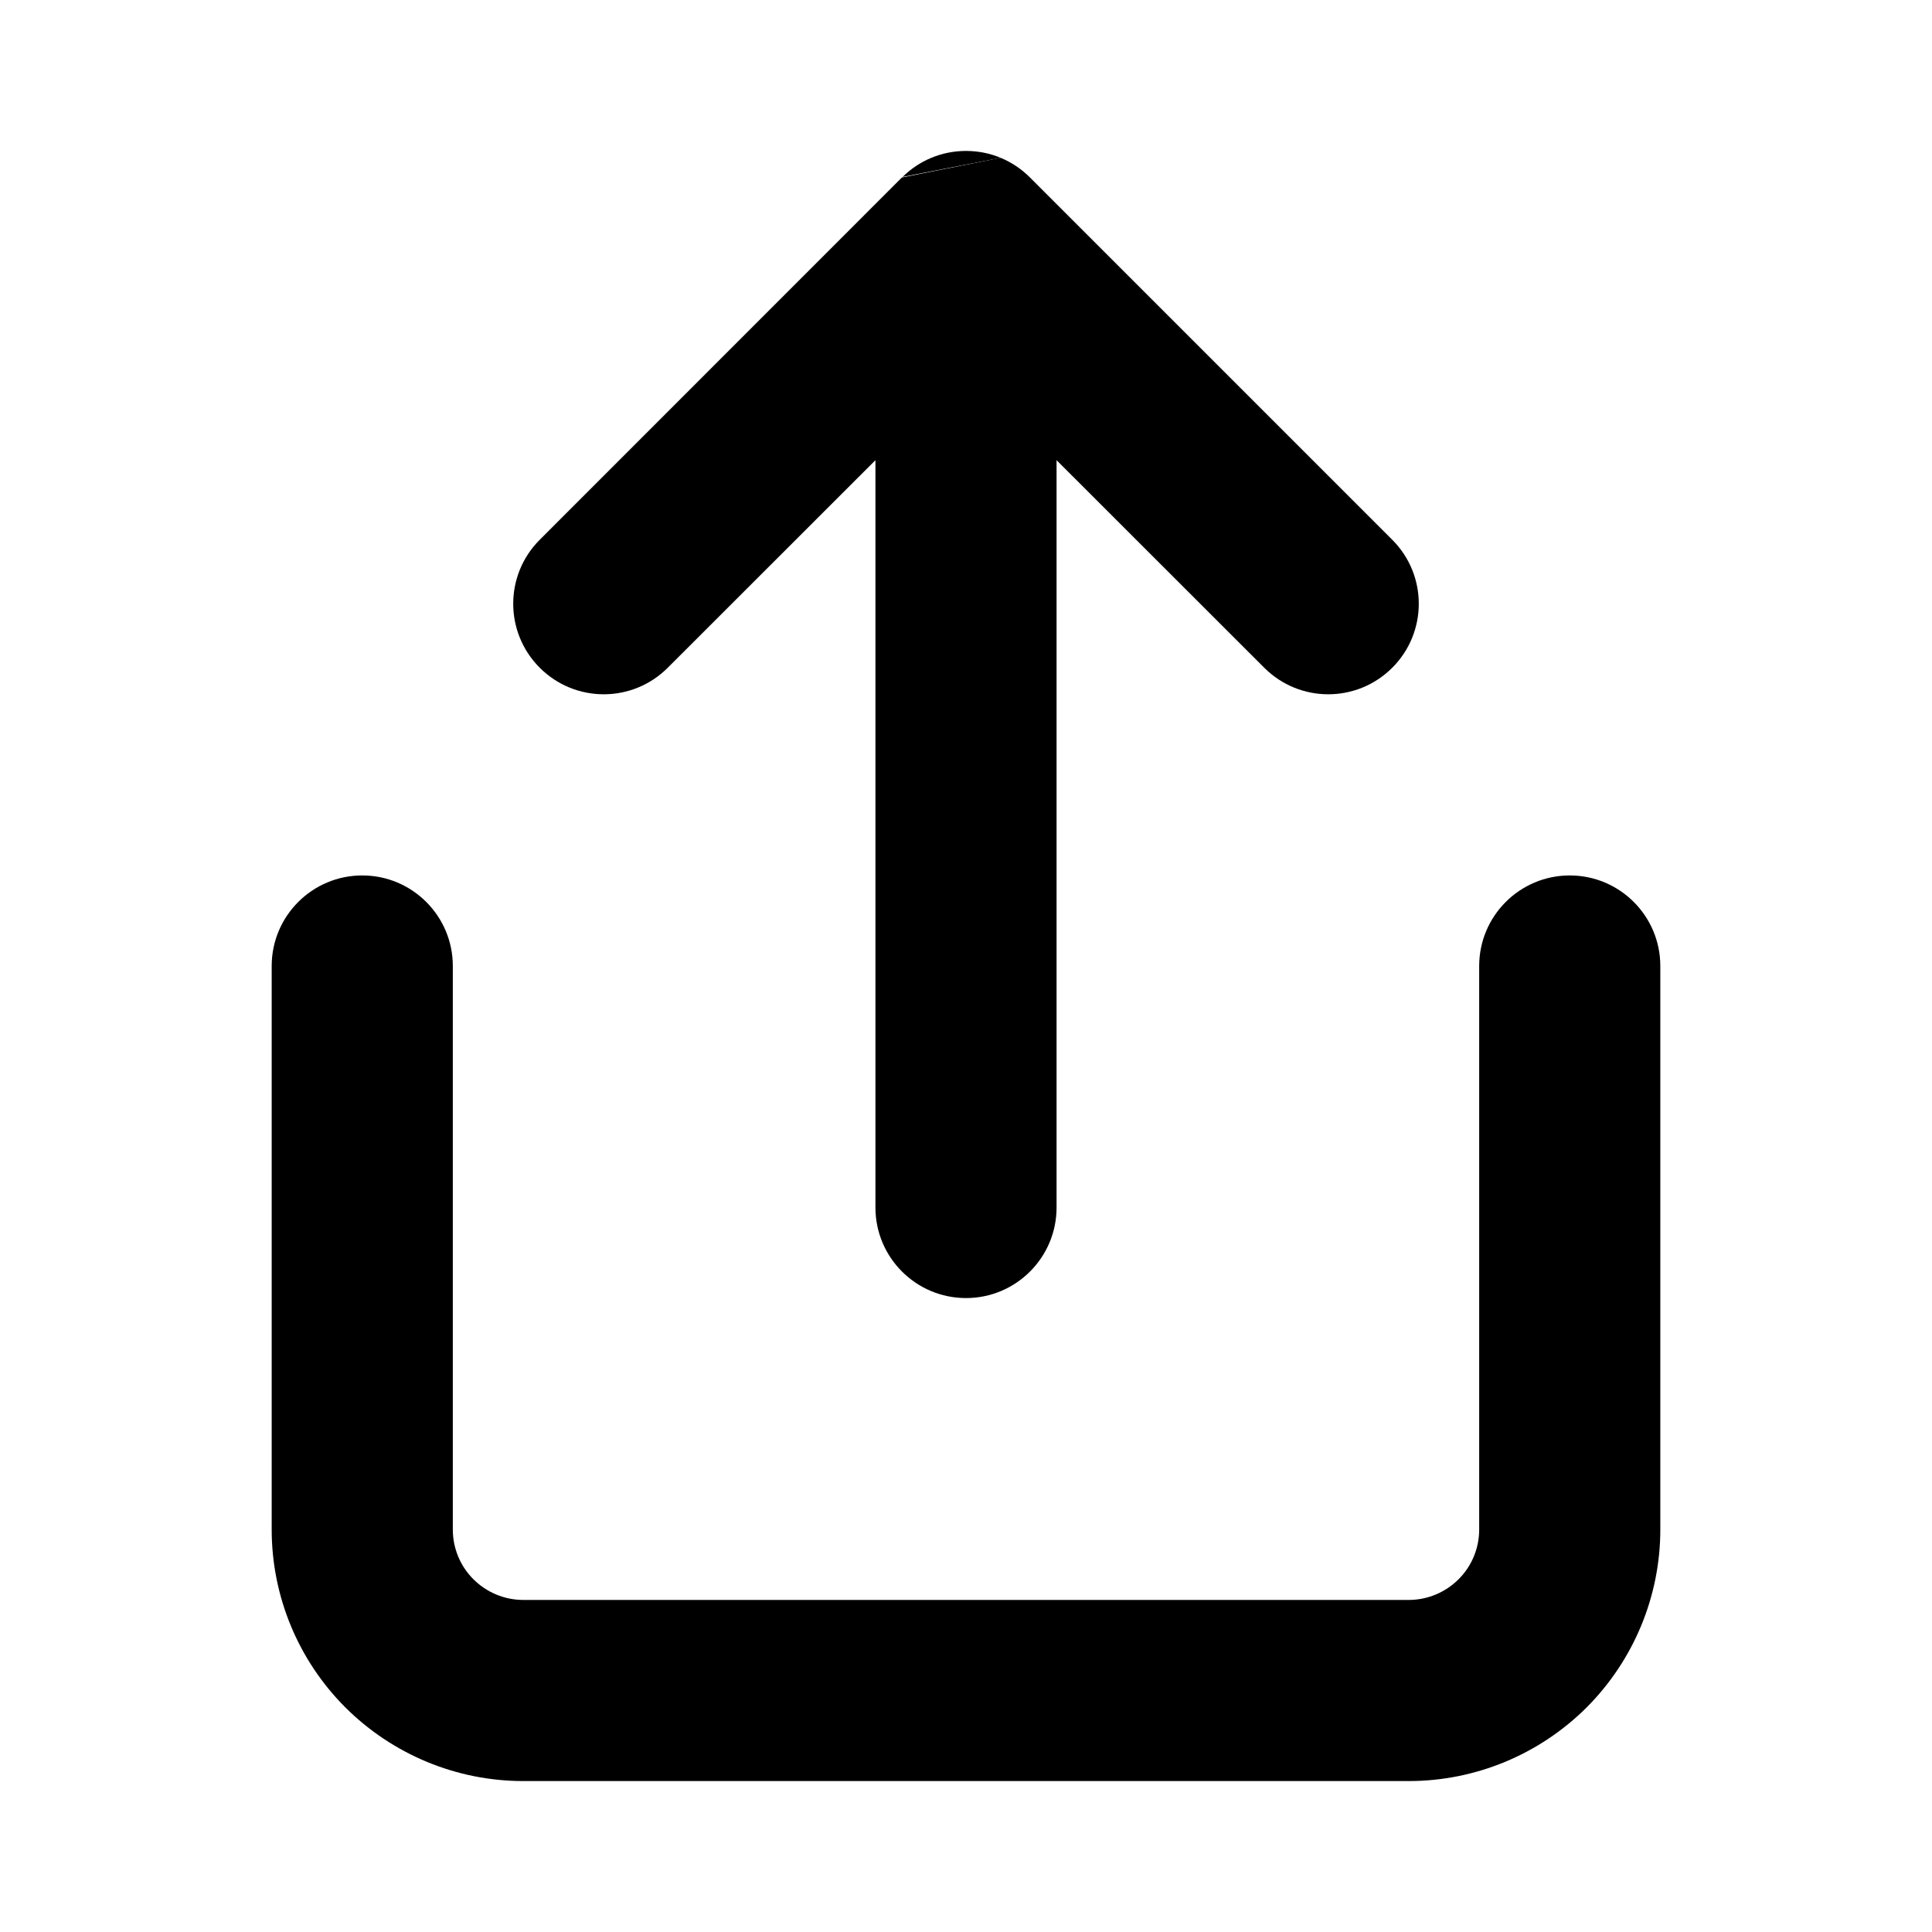 <svg viewBox="0 0 16 16" width="16" height="16" fill="black" xmlns="http://www.w3.org/2000/svg">
 <g transform="translate(2.25, 1.25)">
  <path d="M6.037 0.057C6.126 0.094 6.208 0.148 6.28 0.22L9.28 3.22C9.573 3.513 9.573 3.987 9.28 4.28C8.987 4.573 8.513 4.573 8.22 4.28L6.5 2.561L6.5 8.75C6.5 9.164 6.164 9.5 5.75 9.5C5.336 9.5 5 9.164 5 8.75L5 2.561L3.28 4.28C2.987 4.573 2.513 4.573 2.22 4.28C1.927 3.987 1.927 3.513 2.22 3.22L5.219 0.22" fill-rule="NONZERO"></path>
  <path d="M6.037 0.057C5.949 0.02 5.852 0 5.75 0C5.545 0 5.36 0.082 5.225 0.215" fill-rule="NONZERO"></path>
  <path d="M0.75 6C1.164 6 1.5 6.336 1.5 6.75L1.5 11.417C1.5 11.571 1.561 11.72 1.671 11.829C1.78 11.938 1.929 12 2.083 12L9.417 12C9.571 12 9.72 11.938 9.829 11.829C9.939 11.72 10 11.571 10 11.417L10 6.75C10 6.336 10.336 6 10.75 6C11.164 6 11.5 6.336 11.5 6.75L11.5 11.417C11.5 11.969 11.28 12.499 10.89 12.89C10.499 13.28 9.969 13.5 9.417 13.5L2.083 13.5C1.531 13.5 1.001 13.28 0.61 12.89C0.219 12.499 0 11.969 0 11.417L0 6.75C0 6.336 0.336 6 0.75 6Z" fill-rule="NONZERO"></path>
 </g>
</svg>